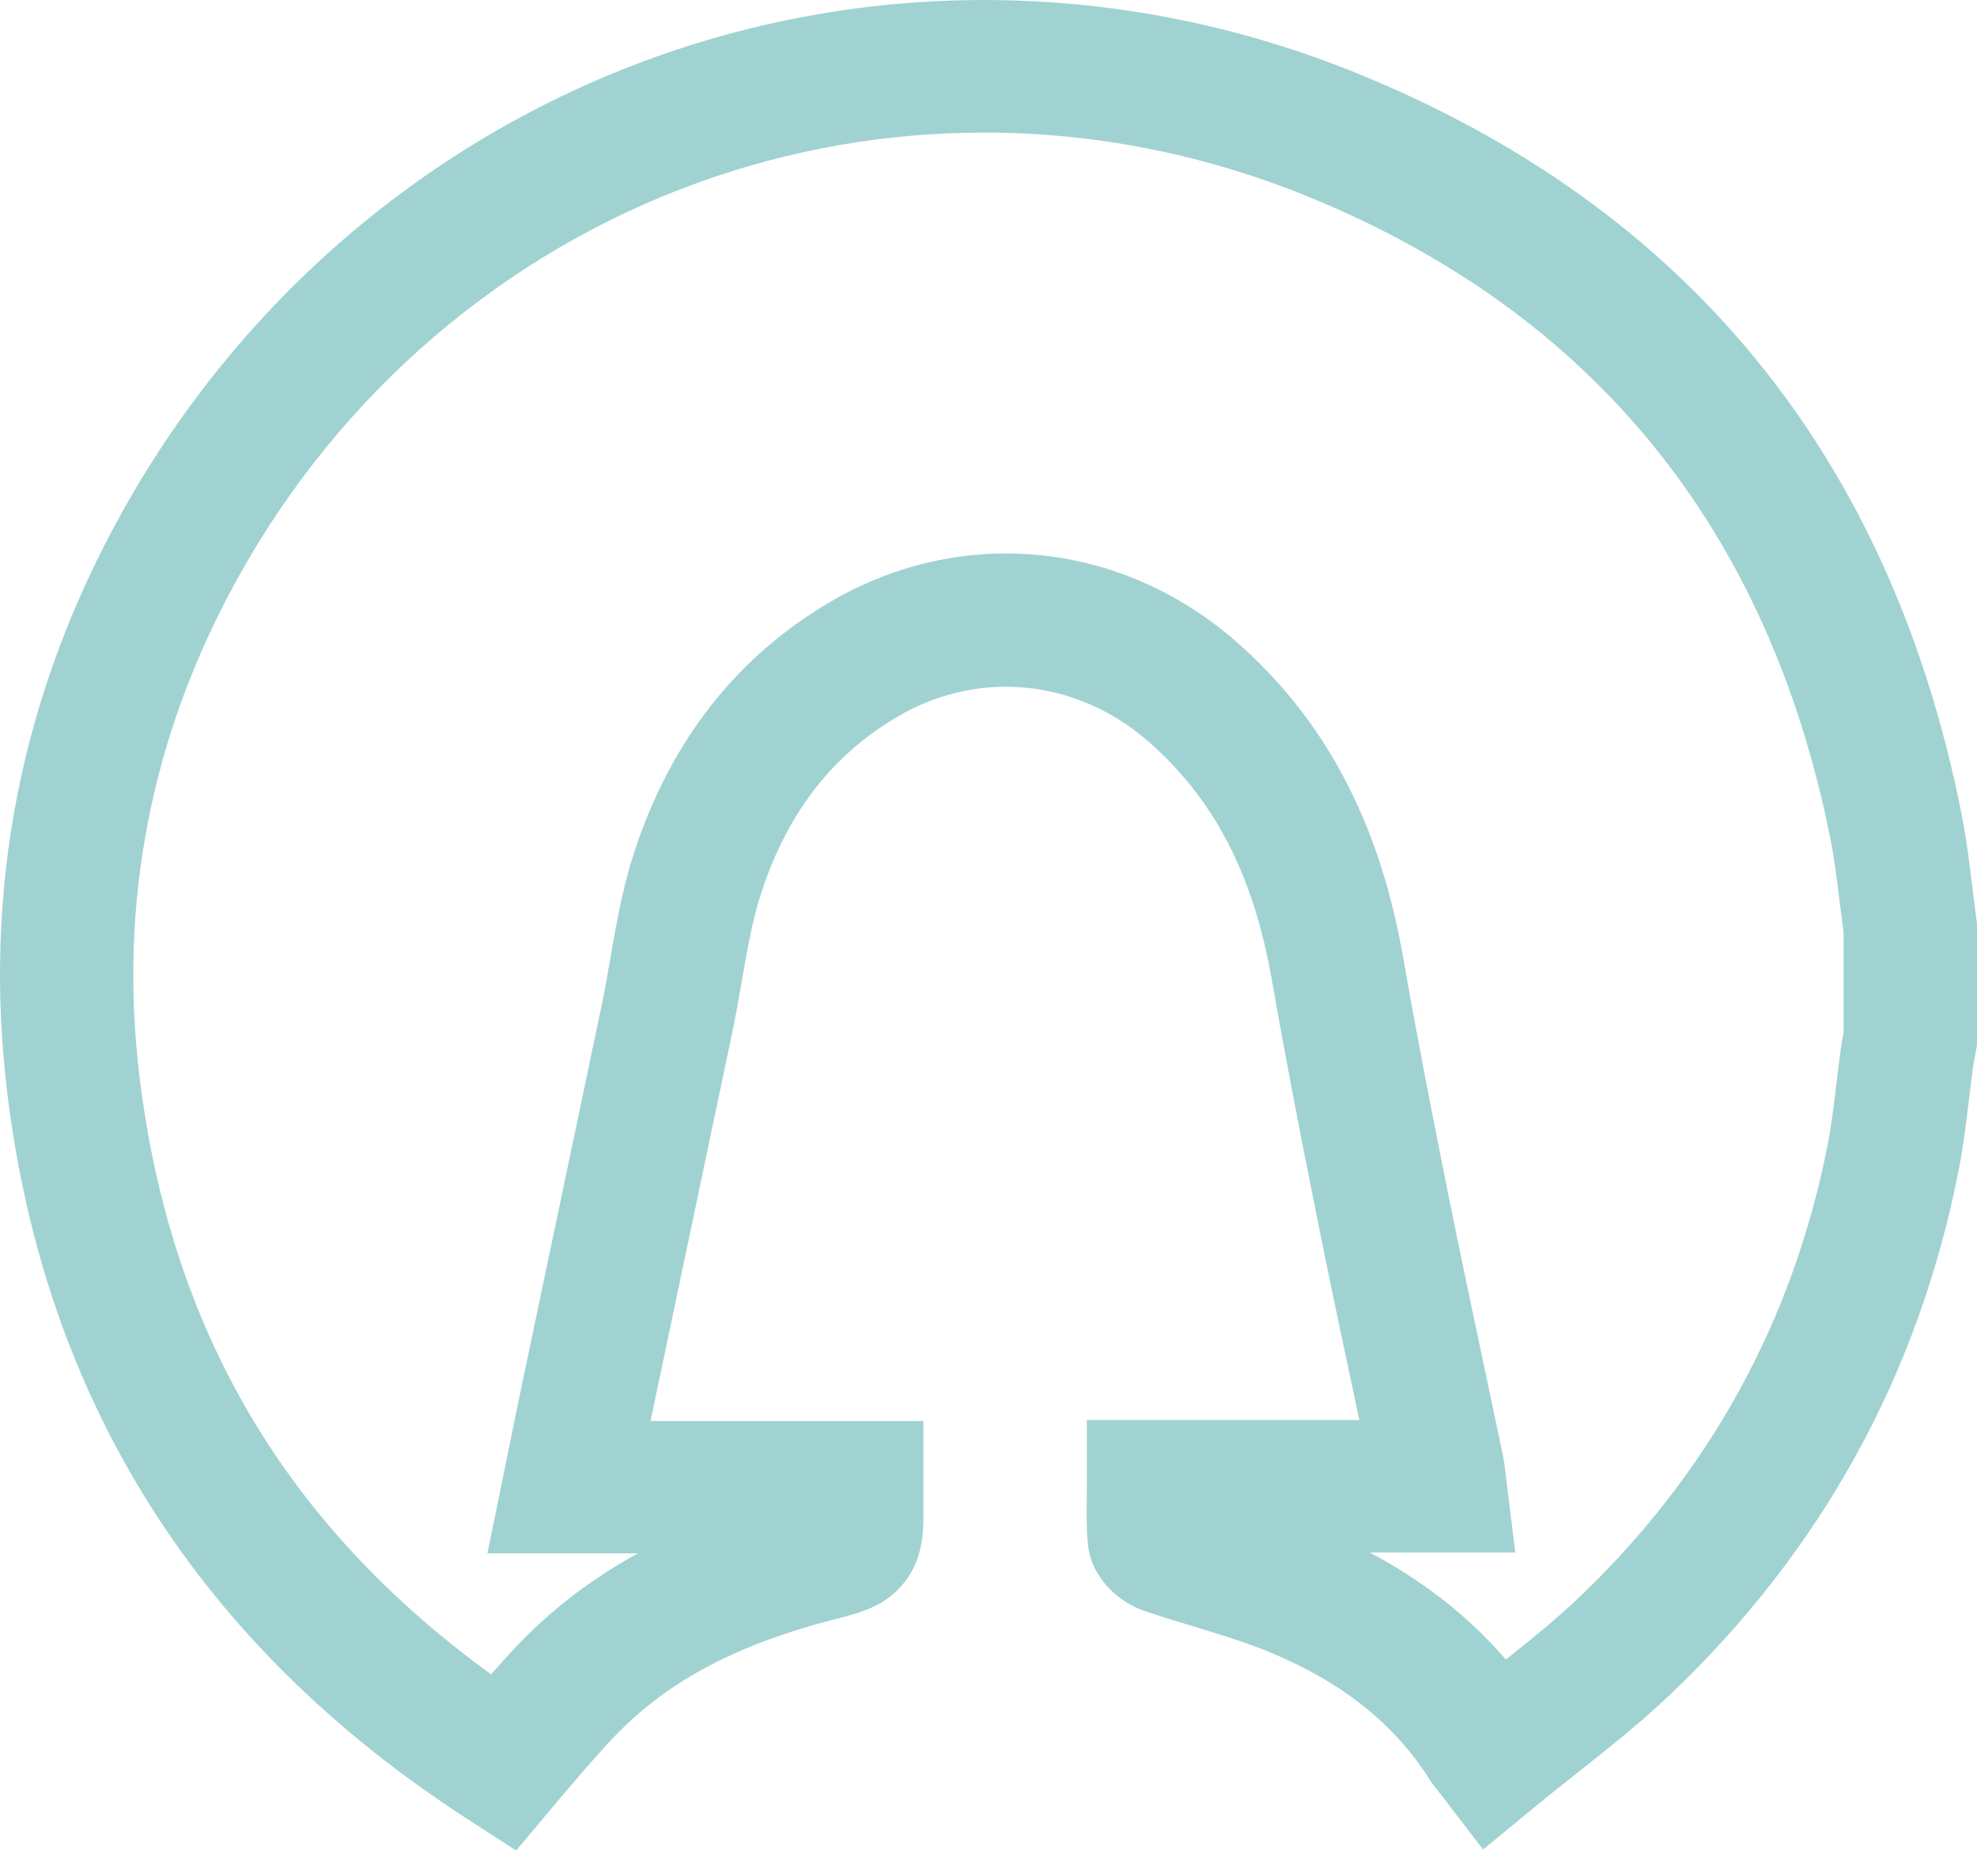 <svg width="78" height="74" viewBox="0 0 78 74" fill="none" xmlns="http://www.w3.org/2000/svg">
<path d="M20.359 73L18.402 71.733C7.872 64.914 1.78 55.301 0.292 43.158C-0.693 35.114 0.82 27.408 4.792 20.249C9.461 11.837 16.939 5.445 25.851 2.252C34.801 -0.955 44.635 -0.73 53.542 2.892C66.553 8.18 74.573 17.995 77.381 32.064C77.582 33.067 77.701 34.054 77.818 35.01C77.869 35.423 77.919 35.839 77.976 36.253L78 36.431L78 41.225L77.959 41.456C77.943 41.544 77.926 41.634 77.909 41.722C77.885 41.848 77.859 41.974 77.842 42.1C77.785 42.514 77.737 42.927 77.687 43.343C77.577 44.254 77.465 45.196 77.278 46.156C75.699 54.212 71.868 61.174 65.891 66.852C64.71 67.974 63.448 68.973 62.229 69.938C61.696 70.359 61.144 70.796 60.619 71.229L58.513 72.96L56.855 70.801C56.795 70.723 56.747 70.663 56.709 70.616C56.616 70.497 56.508 70.361 56.396 70.188C55.014 68.012 52.978 66.383 50.165 65.206C49.205 64.805 48.17 64.491 47.073 64.155C46.454 63.968 45.816 63.773 45.175 63.559C44.133 63.209 43.032 62.239 42.915 60.865C42.864 60.27 42.872 59.714 42.876 59.174C42.876 58.998 42.881 58.82 42.881 58.637L42.881 56.021L53.631 56.021C53.569 55.724 53.504 55.427 53.442 55.13C52.959 52.859 52.46 50.51 51.994 48.189C51.219 44.344 50.658 41.398 50.175 38.636C49.451 34.503 47.902 31.519 45.304 29.248C42.492 26.79 38.62 26.398 35.441 28.255C32.849 29.769 31.08 32.042 30.04 35.202C29.689 36.27 29.484 37.449 29.268 38.697C29.156 39.349 29.039 40.022 28.896 40.7C28.265 43.712 27.631 46.722 26.996 49.735C26.573 51.742 26.15 53.748 25.729 55.755C25.708 55.855 25.686 55.955 25.667 56.057L36.431 56.057L36.431 58.932C36.431 59.067 36.431 59.179 36.431 59.293C36.441 60.38 36.45 61.404 35.721 62.37C34.978 63.354 33.984 63.611 32.935 63.88L32.841 63.903C29.116 64.864 26.425 66.283 24.369 68.371C23.681 69.07 22.321 70.668 21.855 71.224L20.359 73.01L20.359 73ZM38.818 5.231C35.028 5.231 31.245 5.878 27.631 7.172C19.922 9.934 13.445 15.477 9.395 22.779C5.967 28.954 4.66 35.597 5.511 42.526C6.73 52.462 11.271 60.178 19.375 66.05C19.812 65.556 20.261 65.059 20.613 64.7C21.924 63.368 23.435 62.23 25.17 61.276L19.231 61.276L20.103 57.006C20.266 56.204 20.421 55.439 20.581 54.673C21.002 52.666 21.425 50.657 21.848 48.651C22.481 45.64 23.115 42.633 23.746 39.622C23.87 39.033 23.973 38.434 24.082 37.796C24.322 36.417 24.57 34.991 25.041 33.562C26.48 29.198 29.082 25.891 32.777 23.732C37.944 20.715 44.222 21.333 48.77 25.309C52.271 28.369 54.422 32.43 55.351 37.727C55.827 40.445 56.381 43.351 57.146 47.15C57.607 49.445 58.105 51.779 58.583 54.038C58.821 55.165 59.06 56.292 59.297 57.419C59.347 57.664 59.371 57.878 59.393 58.069C59.4 58.138 59.409 58.216 59.419 58.306L59.785 61.243L54.035 61.243C56.166 62.37 57.966 63.785 59.412 65.468C60.42 64.667 61.374 63.894 62.251 63.062C67.425 58.147 70.742 52.12 72.109 45.151C72.26 44.38 72.355 43.574 72.458 42.723C72.51 42.276 72.566 41.831 72.625 41.384C72.659 41.147 72.699 40.932 72.735 40.745L72.735 36.783C72.685 36.403 72.637 36.02 72.589 35.637C72.479 34.739 72.377 33.89 72.214 33.079C69.772 20.841 62.817 12.312 51.544 7.73C47.446 6.064 43.123 5.229 38.811 5.229L38.818 5.231Z" fill="#A0D2D2"/>
</svg>
